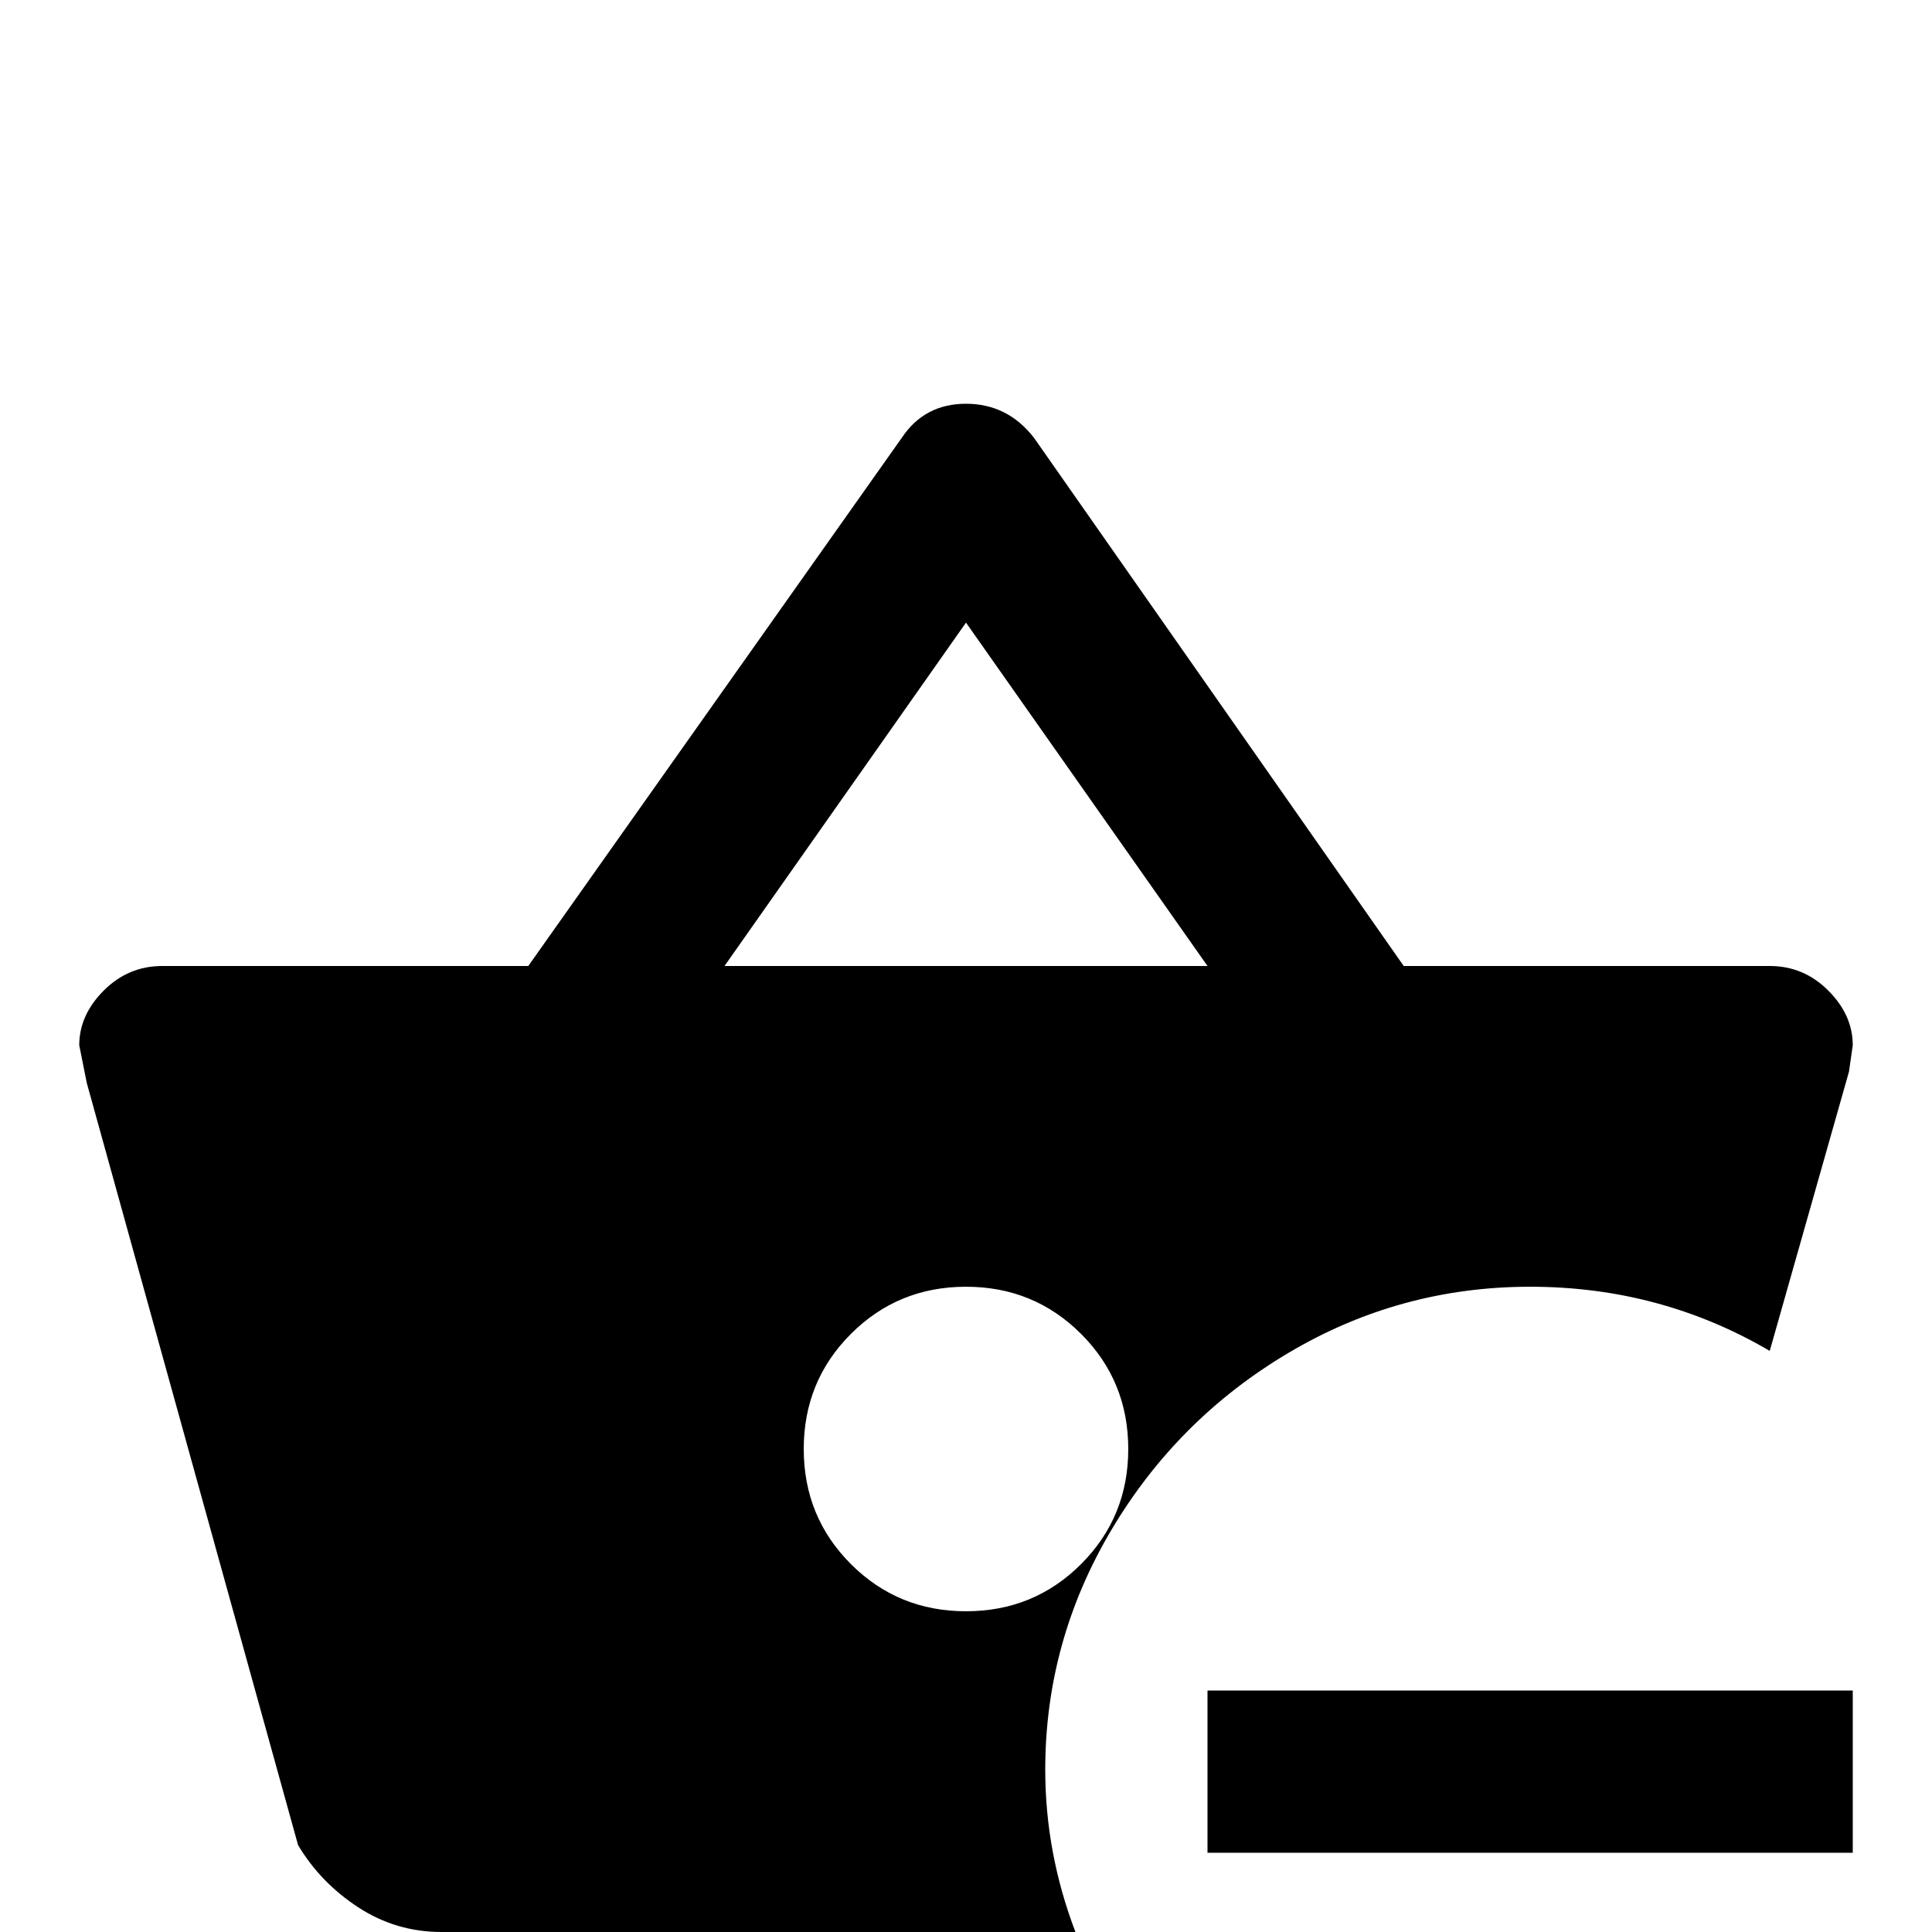 <svg xmlns="http://www.w3.org/2000/svg" viewBox="0 -512 512 512">
	<path fill="#000000" d="M491 -64V-21H320V-64ZM491 -235L490 -228L469 -154Q440 -171 405.5 -171Q371 -171 341.5 -153.5Q312 -136 294.5 -106.5Q277 -77 277 -43Q277 -21 285 0H117Q105 0 95 -6.5Q85 -13 79 -23L23 -225L21 -235Q21 -243 27.5 -249.5Q34 -256 43 -256H140L239 -396Q245 -405 256 -405Q267 -405 274 -396L372 -256H469Q478 -256 484.5 -249.5Q491 -243 491 -235ZM299 -128Q299 -146 286.5 -158.5Q274 -171 256 -171Q238 -171 225.5 -158.5Q213 -146 213 -128Q213 -110 225.5 -97.5Q238 -85 256 -85Q274 -85 286.5 -97.5Q299 -110 299 -128ZM320 -256L256 -347L192 -256Z"/>
</svg>